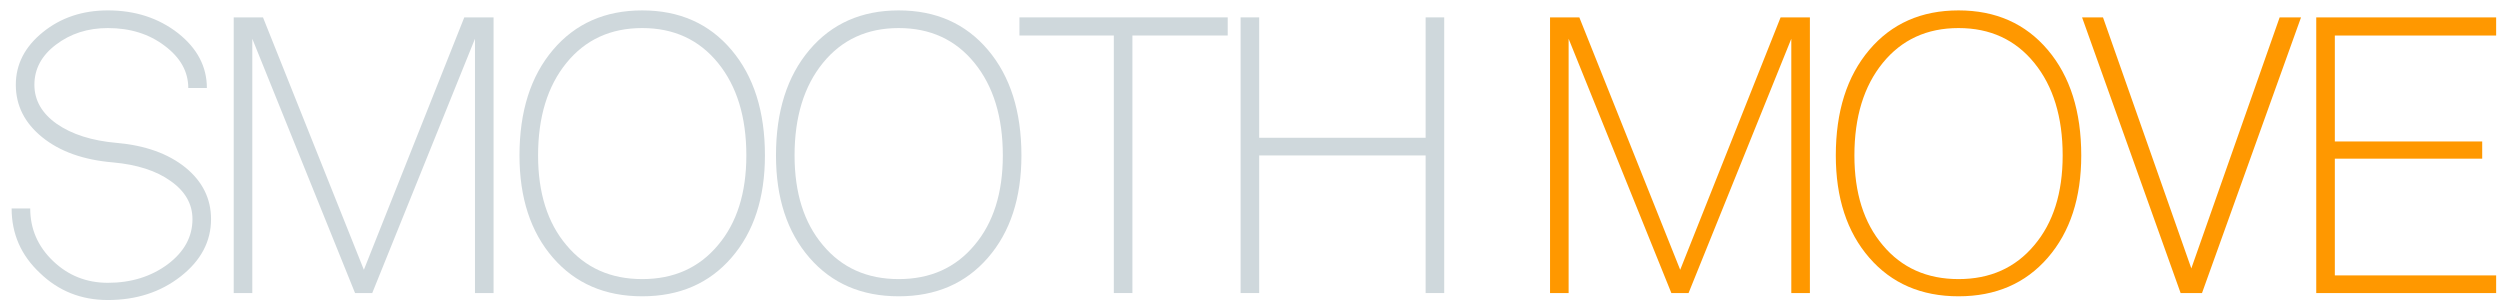 <?xml version="1.0" encoding="utf-8"?>
<!-- Generator: Adobe Illustrator 16.0.0, SVG Export Plug-In . SVG Version: 6.00 Build 0)  -->
<!DOCTYPE svg PUBLIC "-//W3C//DTD SVG 1.1//EN" "http://www.w3.org/Graphics/SVG/1.1/DTD/svg11.dtd">
<svg version="1.1" id="Layer_1" xmlns="http://www.w3.org/2000/svg" xmlns:xlink="http://www.w3.org/1999/xlink" x="0px" y="0px"
	 width="481px" height="58.857px" viewBox="0 0 481 58.857" enable-background="new 0 0 481 58.857" xml:space="preserve">
<g>
	<path fill="#CFD8DC" d="M7.692,52.535c-3.638-3.398-5.456-7.541-5.456-12.432h3.578c0,3.936,1.46,7.305,4.383,10.107
		c2.921,2.803,6.44,4.203,10.554,4.203c4.472,0,8.318-1.191,11.538-3.578c3.16-2.384,4.741-5.276,4.741-8.675
		c0-2.921-1.402-5.366-4.204-7.334c-2.743-1.968-6.439-3.16-11.09-3.578c-5.666-0.477-10.196-2.086-13.595-4.83
		c-3.399-2.742-5.098-6.111-5.098-10.106c0-3.936,1.729-7.304,5.188-10.107c3.458-2.802,7.632-4.204,12.522-4.204
		c5.246,0,9.749,1.461,13.505,4.382c3.696,2.922,5.545,6.44,5.545,10.554h-3.578c0-3.16-1.521-5.873-4.562-8.139
		C28.68,6.533,25.043,5.4,20.75,5.4c-3.877,0-7.215,1.073-10.018,3.22c-2.743,2.088-4.114,4.651-4.114,7.692
		c0,2.982,1.431,5.486,4.293,7.513c2.921,2.028,6.767,3.251,11.538,3.667c5.485,0.478,9.897,2.057,13.237,4.741
		c3.278,2.683,4.919,5.992,4.919,9.928c0,4.293-1.938,7.96-5.814,11.001c-3.876,3.041-8.557,4.562-14.042,4.562
		C15.622,57.723,11.27,55.994,7.692,52.535z"/>
	<path fill="#CFD8DC" d="M44.965,56.381V3.343H50.6L70.009,51.91L89.328,3.343h5.635v53.039h-3.578V7.457L71.619,56.381H68.31
		L48.543,7.457v48.924H44.965z"/>
	<path fill="#CFD8DC" d="M106.388,49.583c-4.293-4.948-6.439-11.507-6.439-19.677c0-8.466,2.146-15.234,6.439-20.303
		c4.293-5.067,10.018-7.602,17.173-7.602s12.879,2.535,17.172,7.602c4.293,5.069,6.44,11.837,6.44,20.303
		c0,8.17-2.146,14.729-6.44,19.677c-4.293,4.95-10.017,7.424-17.172,7.424S110.682,54.534,106.388,49.583z M138.14,47.169
		c3.637-4.293,5.456-10.047,5.456-17.263c0-7.393-1.819-13.327-5.456-17.799c-3.638-4.472-8.497-6.708-14.579-6.708
		s-10.942,2.236-14.579,6.708c-3.638,4.472-5.456,10.406-5.456,17.799c0,7.215,1.818,12.97,5.456,17.263
		c3.637,4.353,8.497,6.529,14.579,6.529S134.502,51.522,138.14,47.169z"/>
	<path fill="#CFD8DC" d="M155.737,49.583c-4.293-4.948-6.439-11.507-6.439-19.677c0-8.466,2.146-15.234,6.439-20.303
		c4.293-5.067,10.018-7.602,17.173-7.602s12.879,2.535,17.172,7.602c4.293,5.069,6.44,11.837,6.44,20.303
		c0,8.17-2.146,14.729-6.44,19.677c-4.293,4.95-10.017,7.424-17.172,7.424S160.03,54.534,155.737,49.583z M187.488,47.169
		c3.637-4.293,5.456-10.047,5.456-17.263c0-7.393-1.819-13.327-5.456-17.799C183.851,7.636,178.992,5.4,172.91,5.4
		s-10.942,2.236-14.579,6.708c-3.638,4.472-5.456,10.406-5.456,17.799c0,7.215,1.818,12.97,5.456,17.263
		c3.637,4.353,8.497,6.529,14.579,6.529S183.851,51.522,187.488,47.169z"/>
	<path fill="#CFD8DC" d="M214.298,56.381V6.831h-18.156V3.343h40.069v3.488h-18.335v49.55H214.298z"/>
	<path fill="#CFD8DC" d="M238.692,56.381V3.343h3.577v23.165h32.02V3.343h3.578v53.039h-3.578V29.907h-32.02v26.475H238.692z"/>
	<path fill="#FF9800" d="M298.227,56.381V3.343h5.635L323.27,51.91l19.318-48.567h5.635v53.039h-3.576V7.457l-19.768,48.924h-3.309
		L301.803,7.457v48.924H298.227z"/>
	<path fill="#FF9800" d="M359.648,49.583c-4.293-4.948-6.439-11.507-6.439-19.677c0-8.466,2.146-15.234,6.439-20.303
		c4.293-5.067,10.018-7.602,17.174-7.602c7.154,0,12.879,2.535,17.172,7.602c4.293,5.069,6.439,11.837,6.439,20.303
		c0,8.17-2.146,14.729-6.439,19.677c-4.293,4.95-10.018,7.424-17.172,7.424C369.666,57.007,363.941,54.534,359.648,49.583z
		 M391.4,47.169c3.637-4.293,5.457-10.047,5.457-17.263c0-7.393-1.82-13.327-5.457-17.799c-3.637-4.472-8.496-6.708-14.578-6.708
		s-10.943,2.236-14.58,6.708c-3.637,4.472-5.455,10.406-5.455,17.799c0,7.215,1.818,12.97,5.455,17.263
		c3.637,4.353,8.498,6.529,14.58,6.529S387.764,51.522,391.4,47.169z"/>
	<path fill="#FF9800" d="M419.551,56.381L400.59,3.343h4.025l16.994,48.298l16.994-48.298h4.113l-19.051,53.039H419.551z"/>
	<path fill="#FF9800" d="M445.646,56.381V3.343h34.613v3.488h-31.037v20.393h28.354v3.309h-28.354v22.449h31.037v3.399H445.646z"/>
</g>
</svg>
